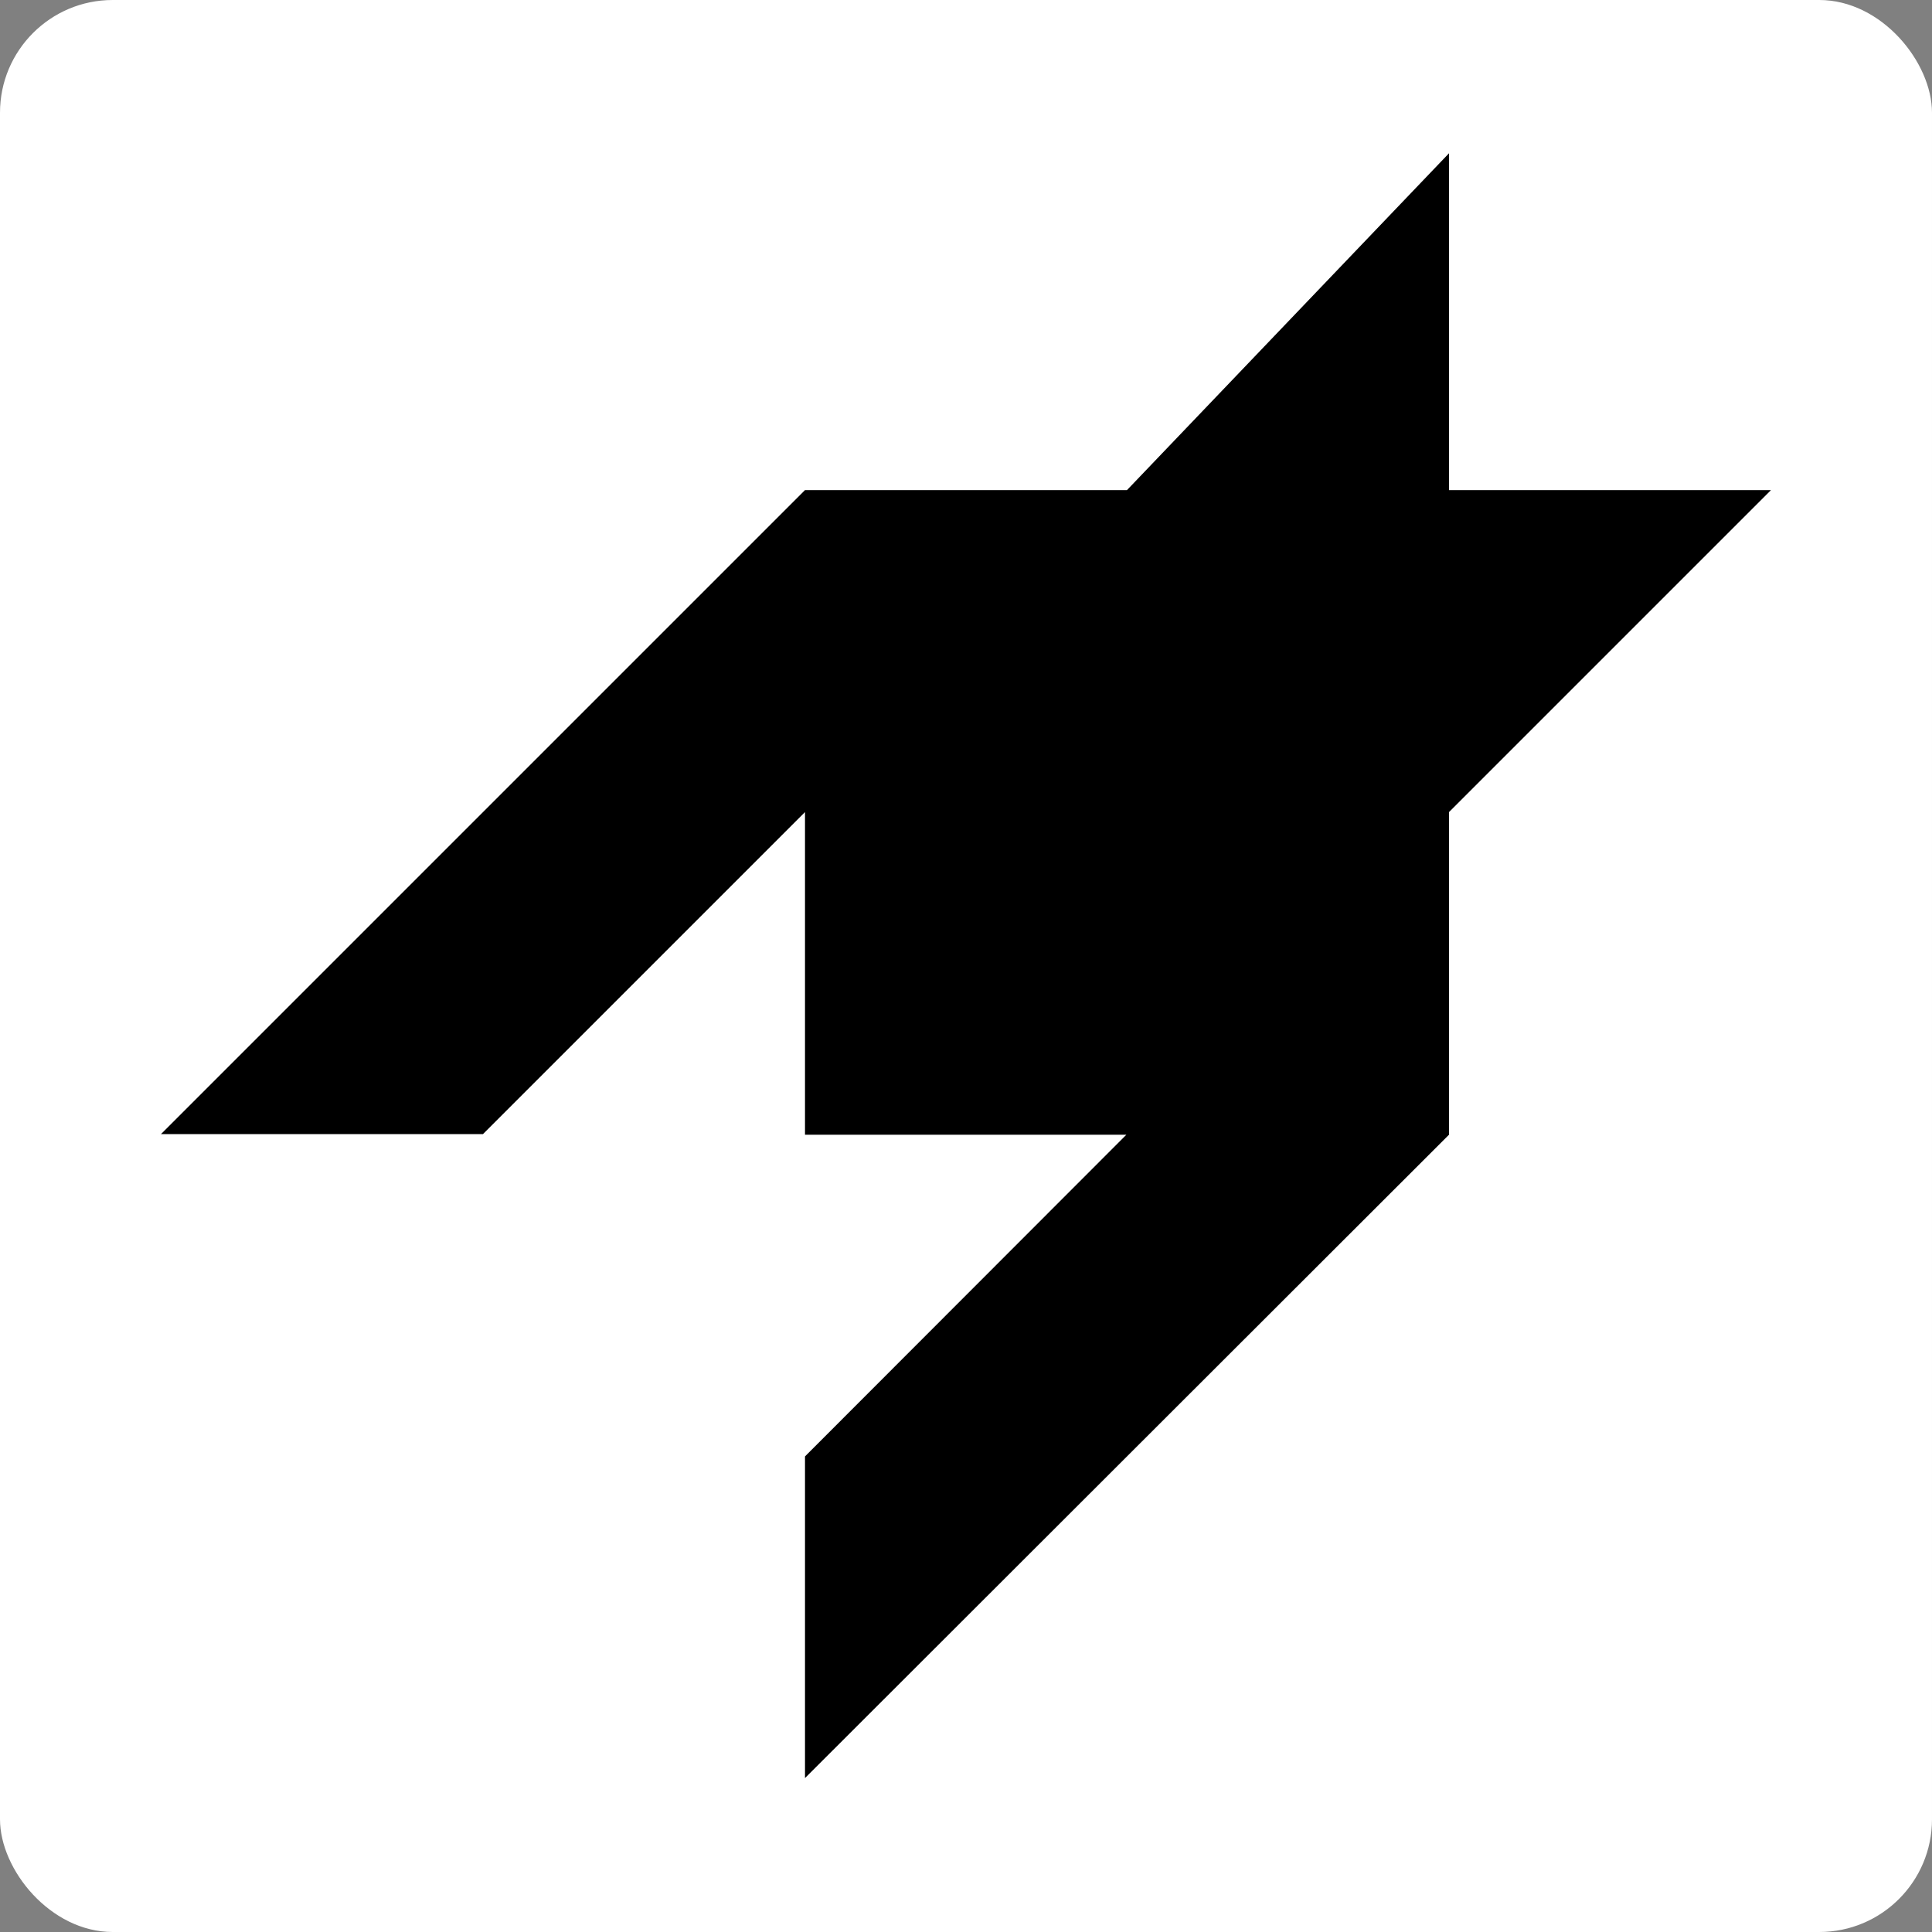 <?xml version="1.0" encoding="UTF-8"?>
<svg width="3000px" height="3000px" viewBox="0 0 3000 3000" version="1.1" xmlns="http://www.w3.org/2000/svg" xmlns:xlink="http://www.w3.org/1999/xlink">
    <rect x="0" y="0" width="3000" height="3000" fill="#808080" stroke="none"/>
    <title>Concept Logo Houndstooth</title>
    <g id="Concept-Logo-Houndstooth" stroke="none" stroke-width="1" fill="none" fill-rule="evenodd">
        <rect id="Background" fill="#FFFFFF" x="0" y="0" width="3000" height="3000" rx="175"></rect>
        <path d="M2250,238 L2250,761 L2750,761 L2250,1261 L2250,1762 L1250,2761 L1250,2261.5 L1749.001,1762 L1250,1762 L1250,1261 L750,1761 L250,1761 L1250,761 L1750,761 L2250,238 Z" id="Combined-Shape" fill="#000000"></path>
    </g>
</svg>